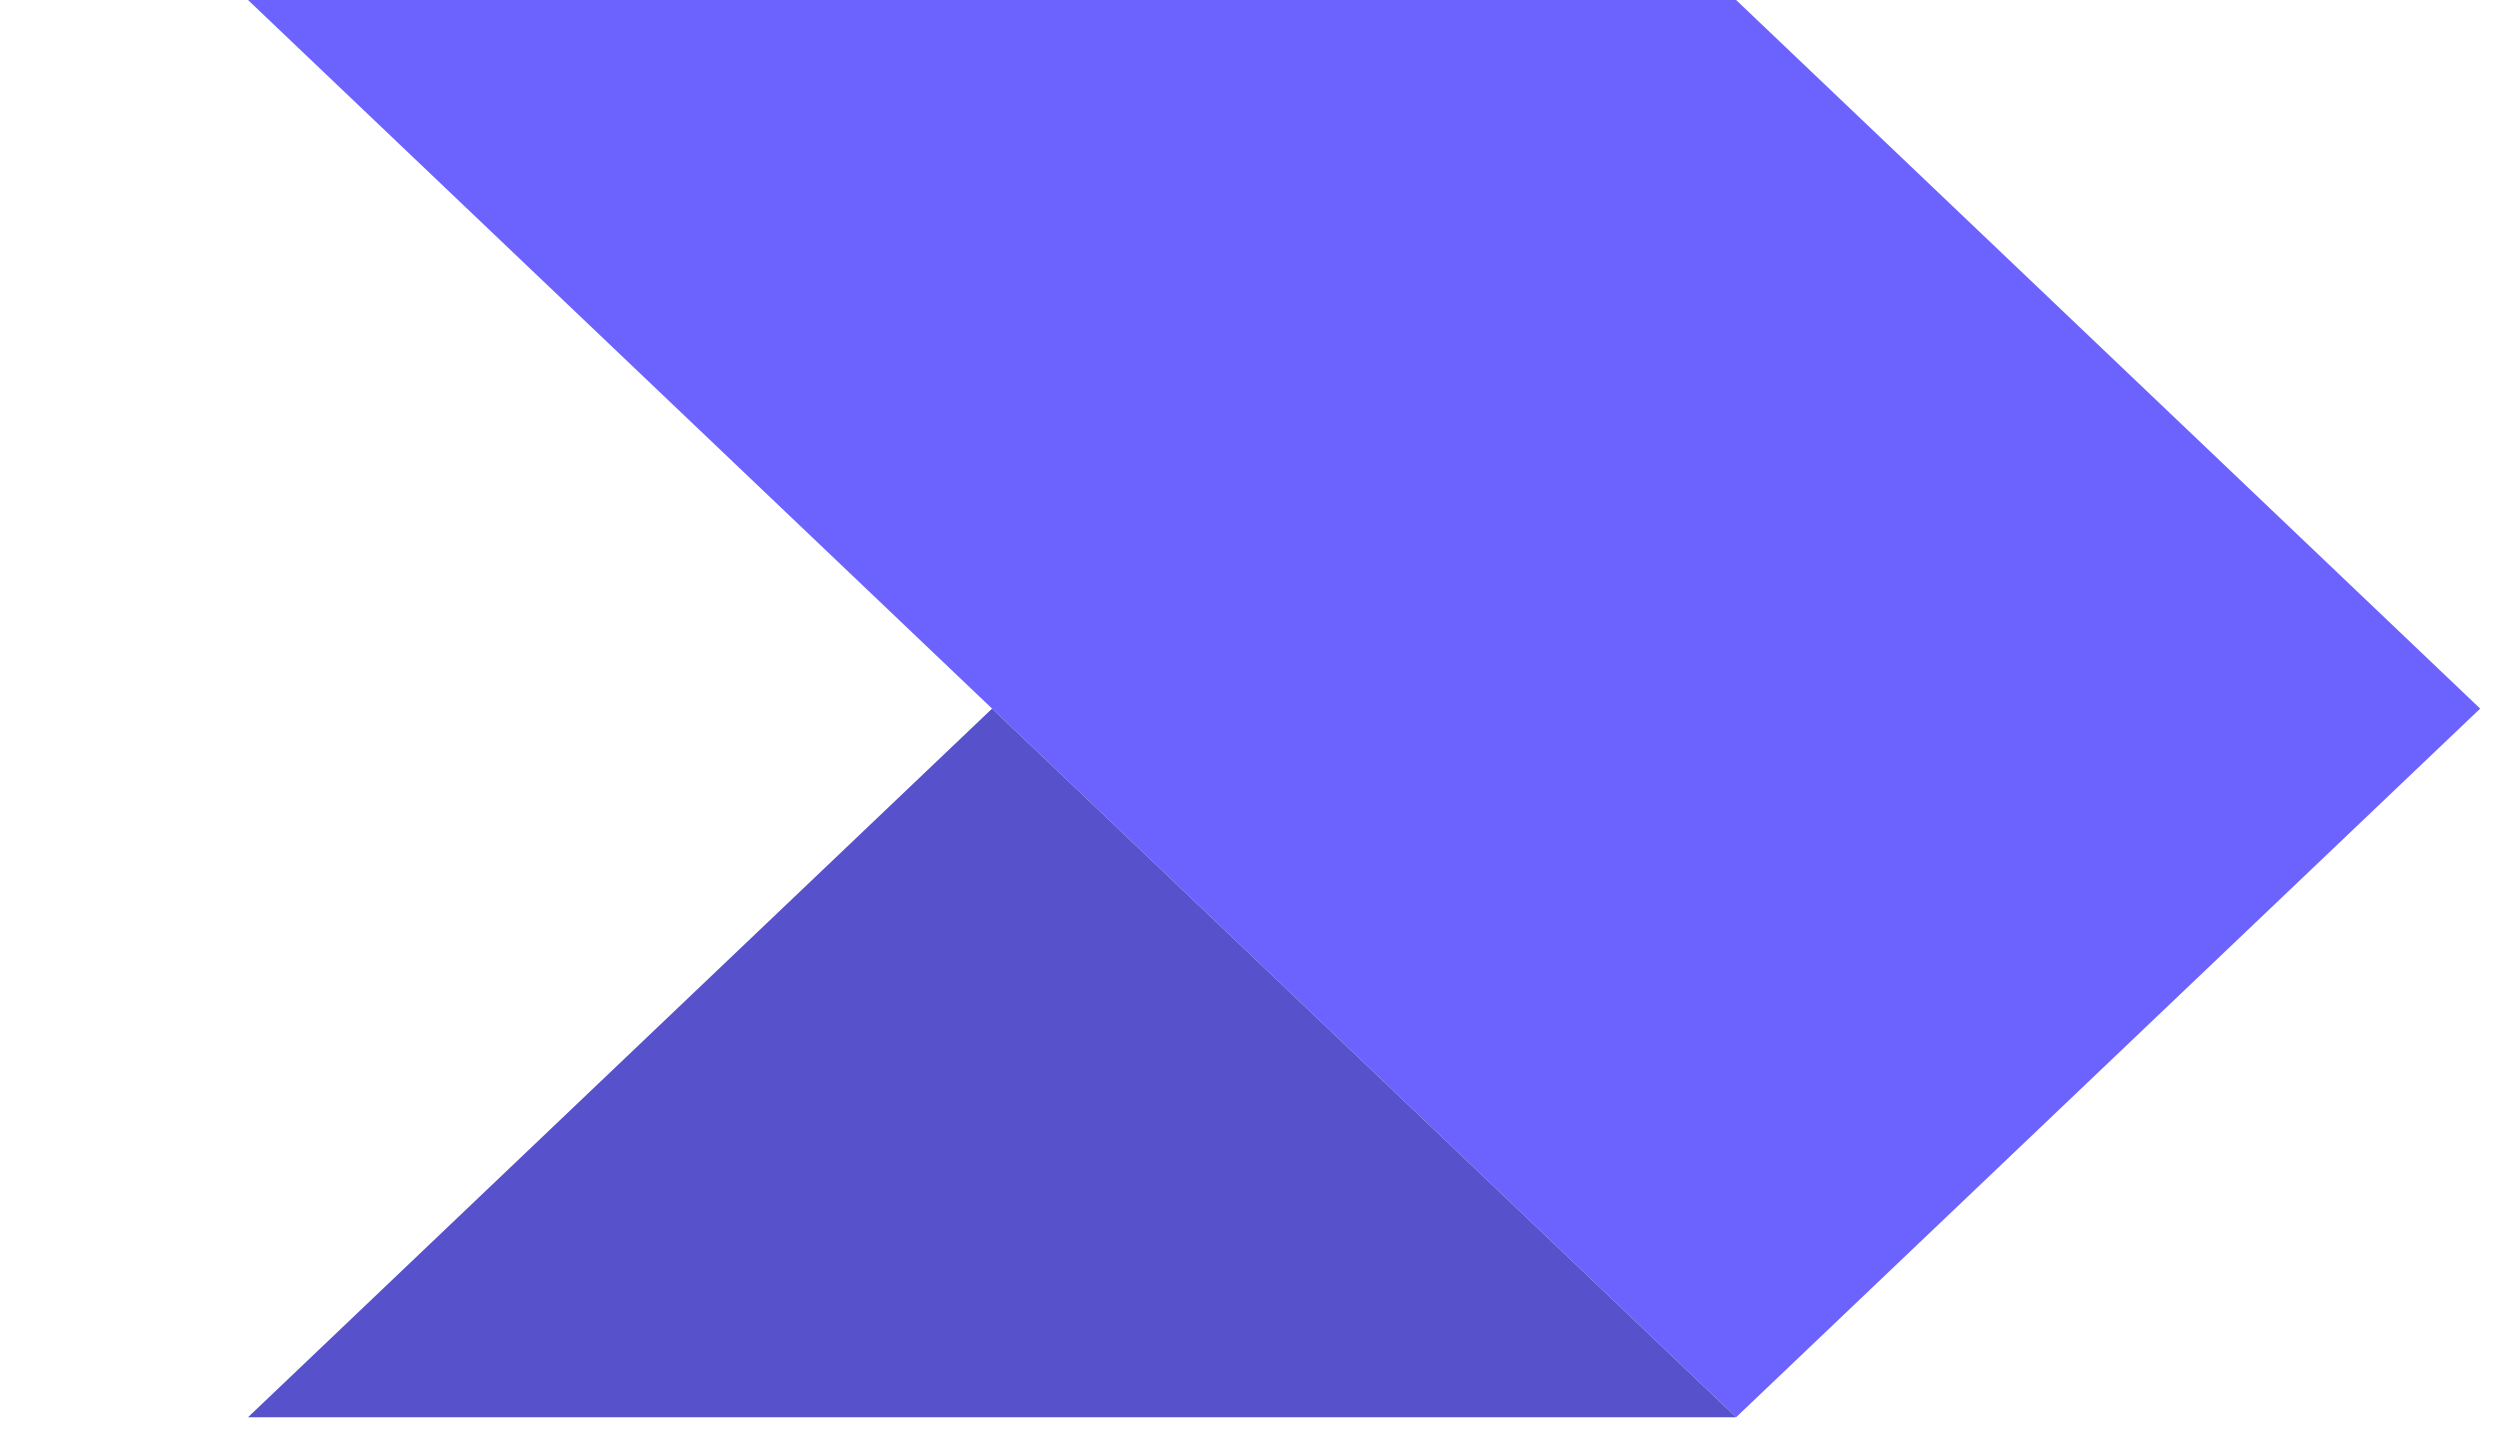 <svg width="70" height="40" viewBox="0 0 70 40" fill="none" xmlns="http://www.w3.org/2000/svg">
<g clip-path="url(#clip0)">
<path d="M27.778 19.841L6.944 7.62939e-06H48.611L69.445 19.841L48.611 39.683L27.778 19.841Z" fill="#6C63FF"/>
<path d="M48.611 39.683L27.778 19.841L6.944 39.683H48.611Z" fill="#5851CC"/>
</g>
<defs>
<clipPath id="clip0">
<rect width="69.445" height="39.683" fill="white"/>
</clipPath>
</defs>
</svg>
